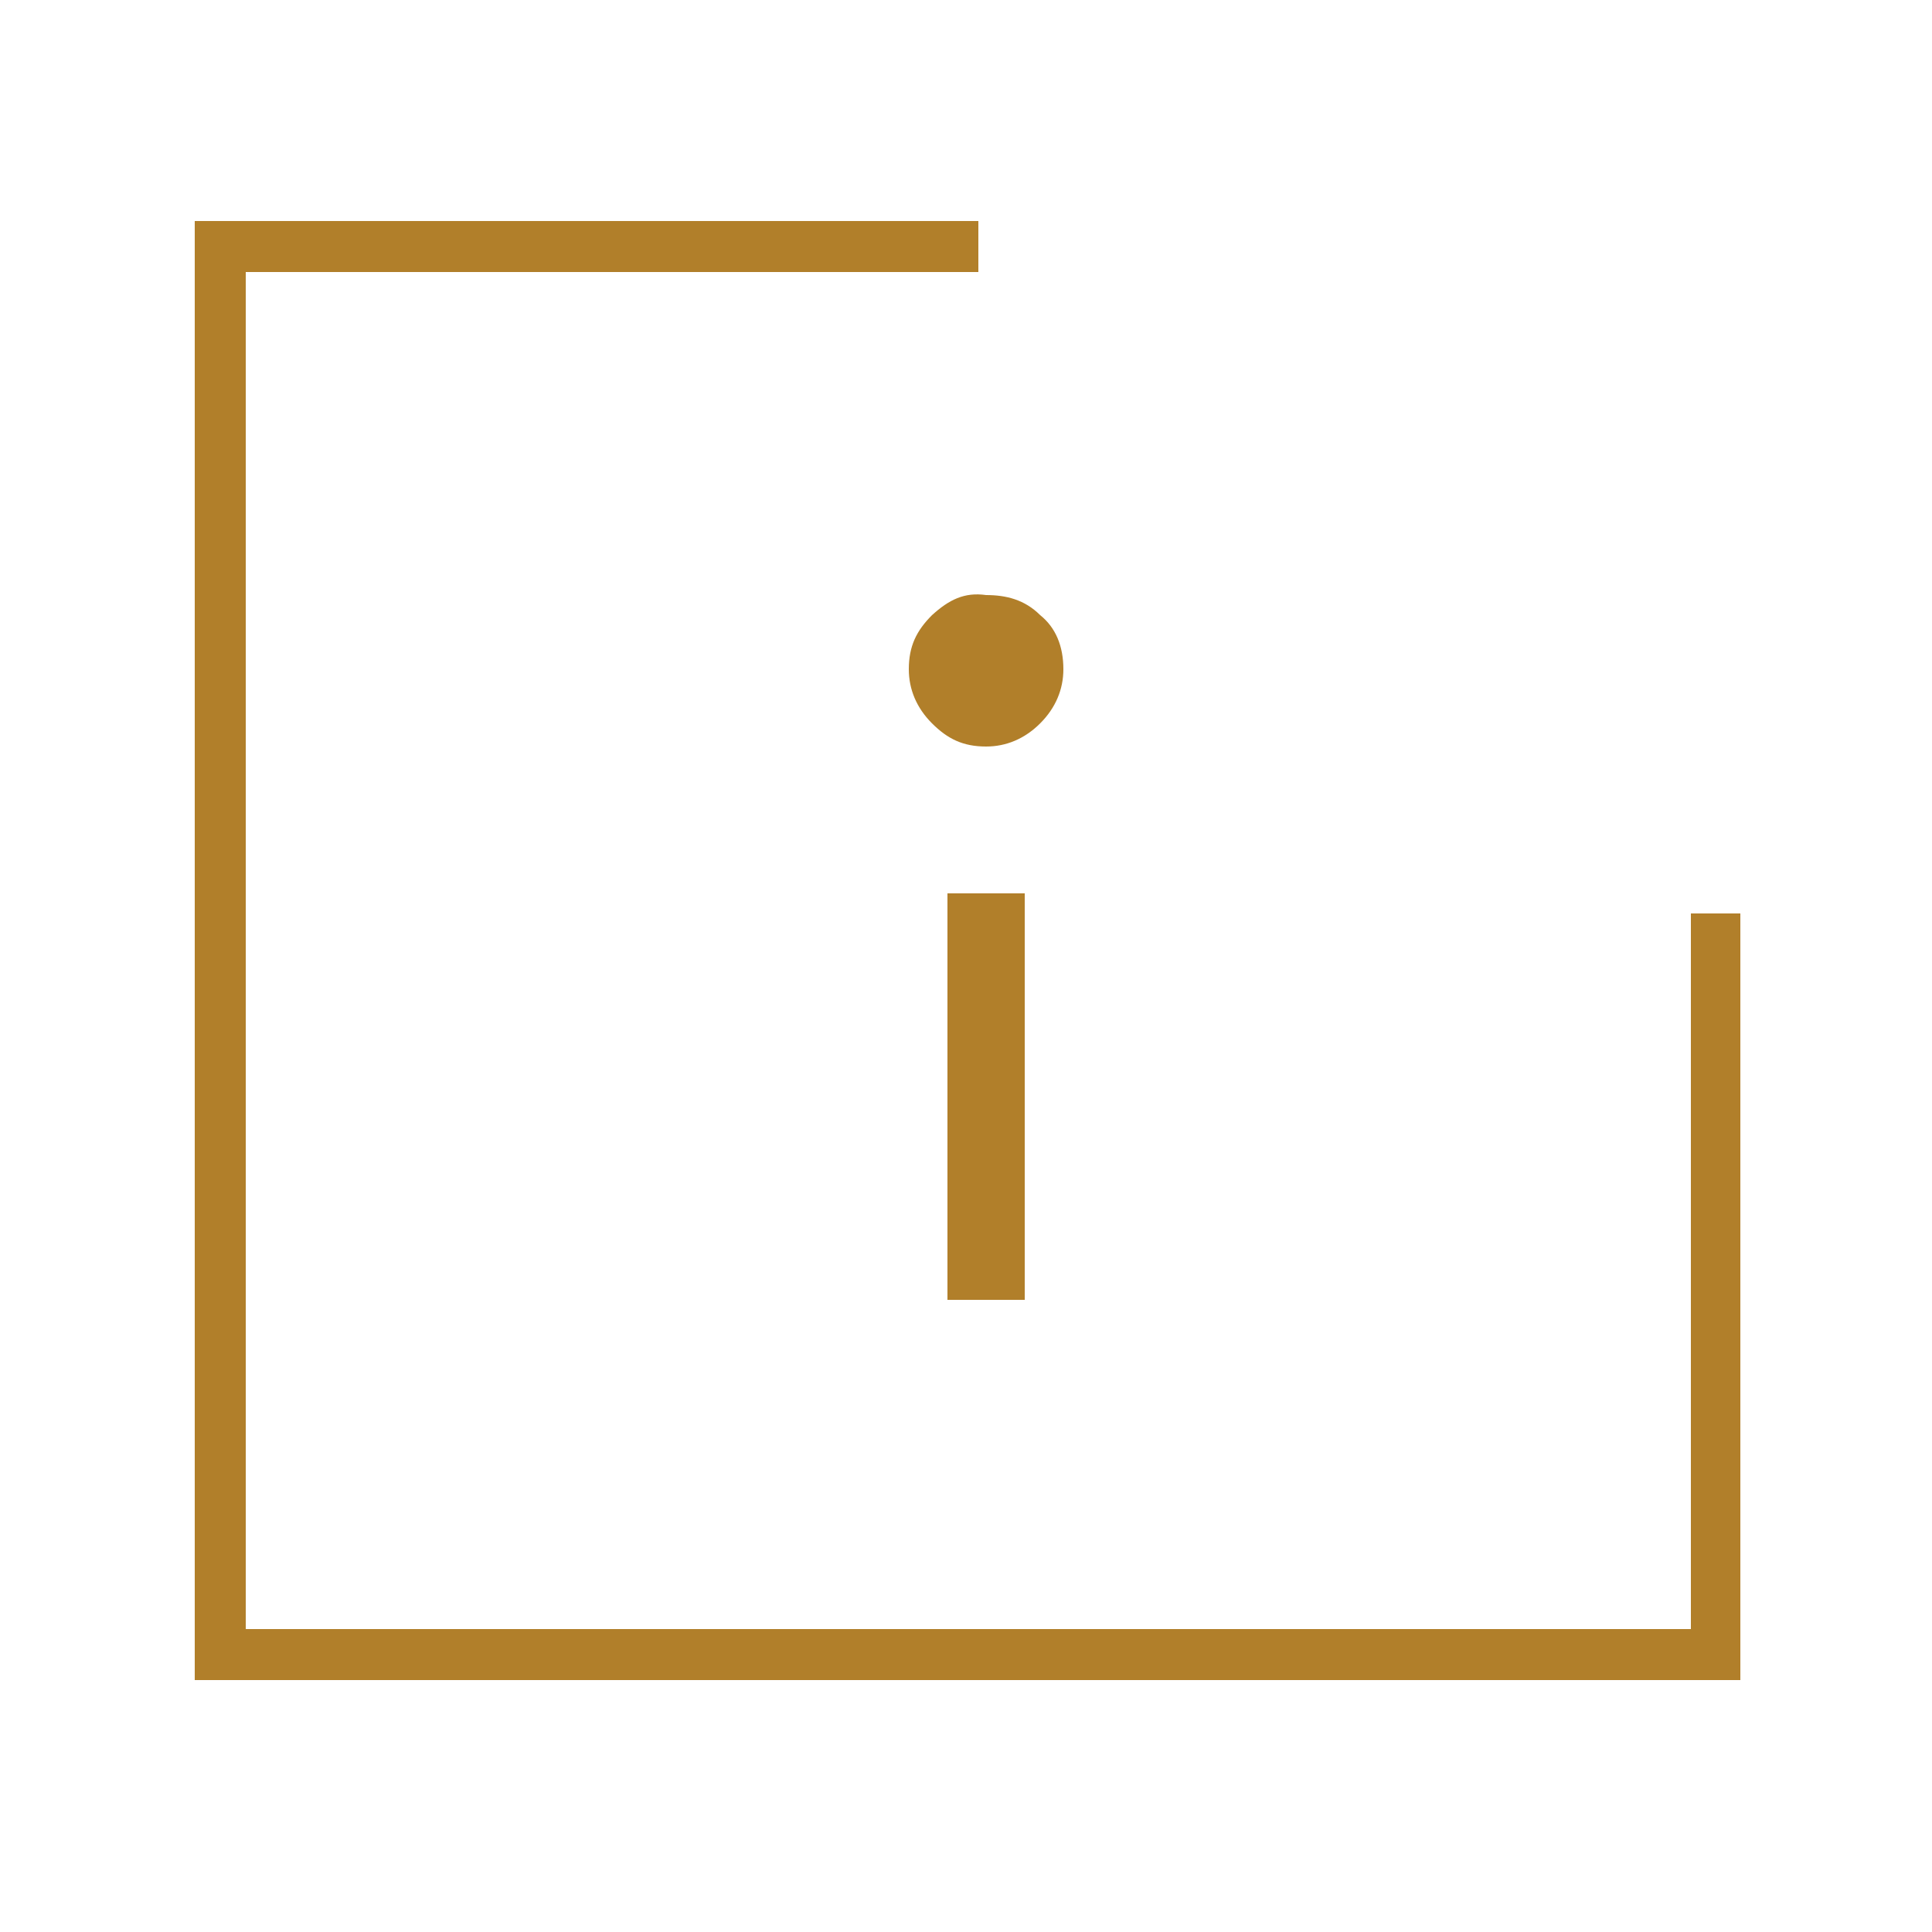<?xml version="1.0" encoding="utf-8"?>
<!-- Generator: Adobe Illustrator 19.1.0, SVG Export Plug-In . SVG Version: 6.00 Build 0)  -->
<svg version="1.1" id="Warstwa_1" xmlns="http://www.w3.org/2000/svg" xmlns:xlink="http://www.w3.org/1999/xlink" x="0px" y="0px"
	 viewBox="0 0 125 125" style="enable-background:new 0 0 125 125;" xml:space="preserve">
<style type="text/css">
	.st0{fill:#B17F2A;}
</style>
<g>
	<polygon class="st0" points="109.4,59.1 109.4,105.4 15.9,105.4 15.9,17.6 63.3,17.6 63.3,14.3 12.6,14.3 12.6,108.7 112.6,108.7 
		112.6,59.1 	"/>
	<path class="st0" d="M60.3,39.8c-1,1-1.5,2-1.5,3.5c0,1.3,0.5,2.5,1.5,3.5c1,1,2,1.5,3.5,1.5c1.3,0,2.5-0.5,3.5-1.5c1-1,1.5-2.2,1.5-3.5
		c0-1.5-0.5-2.7-1.5-3.5c-1-1-2.2-1.3-3.5-1.3C62.4,38.3,61.4,38.8,60.3,39.8z"/>
	<rect class="st0" x="61.3" y="57.8" width="5" height="26.3"/>
</g>
</svg>
